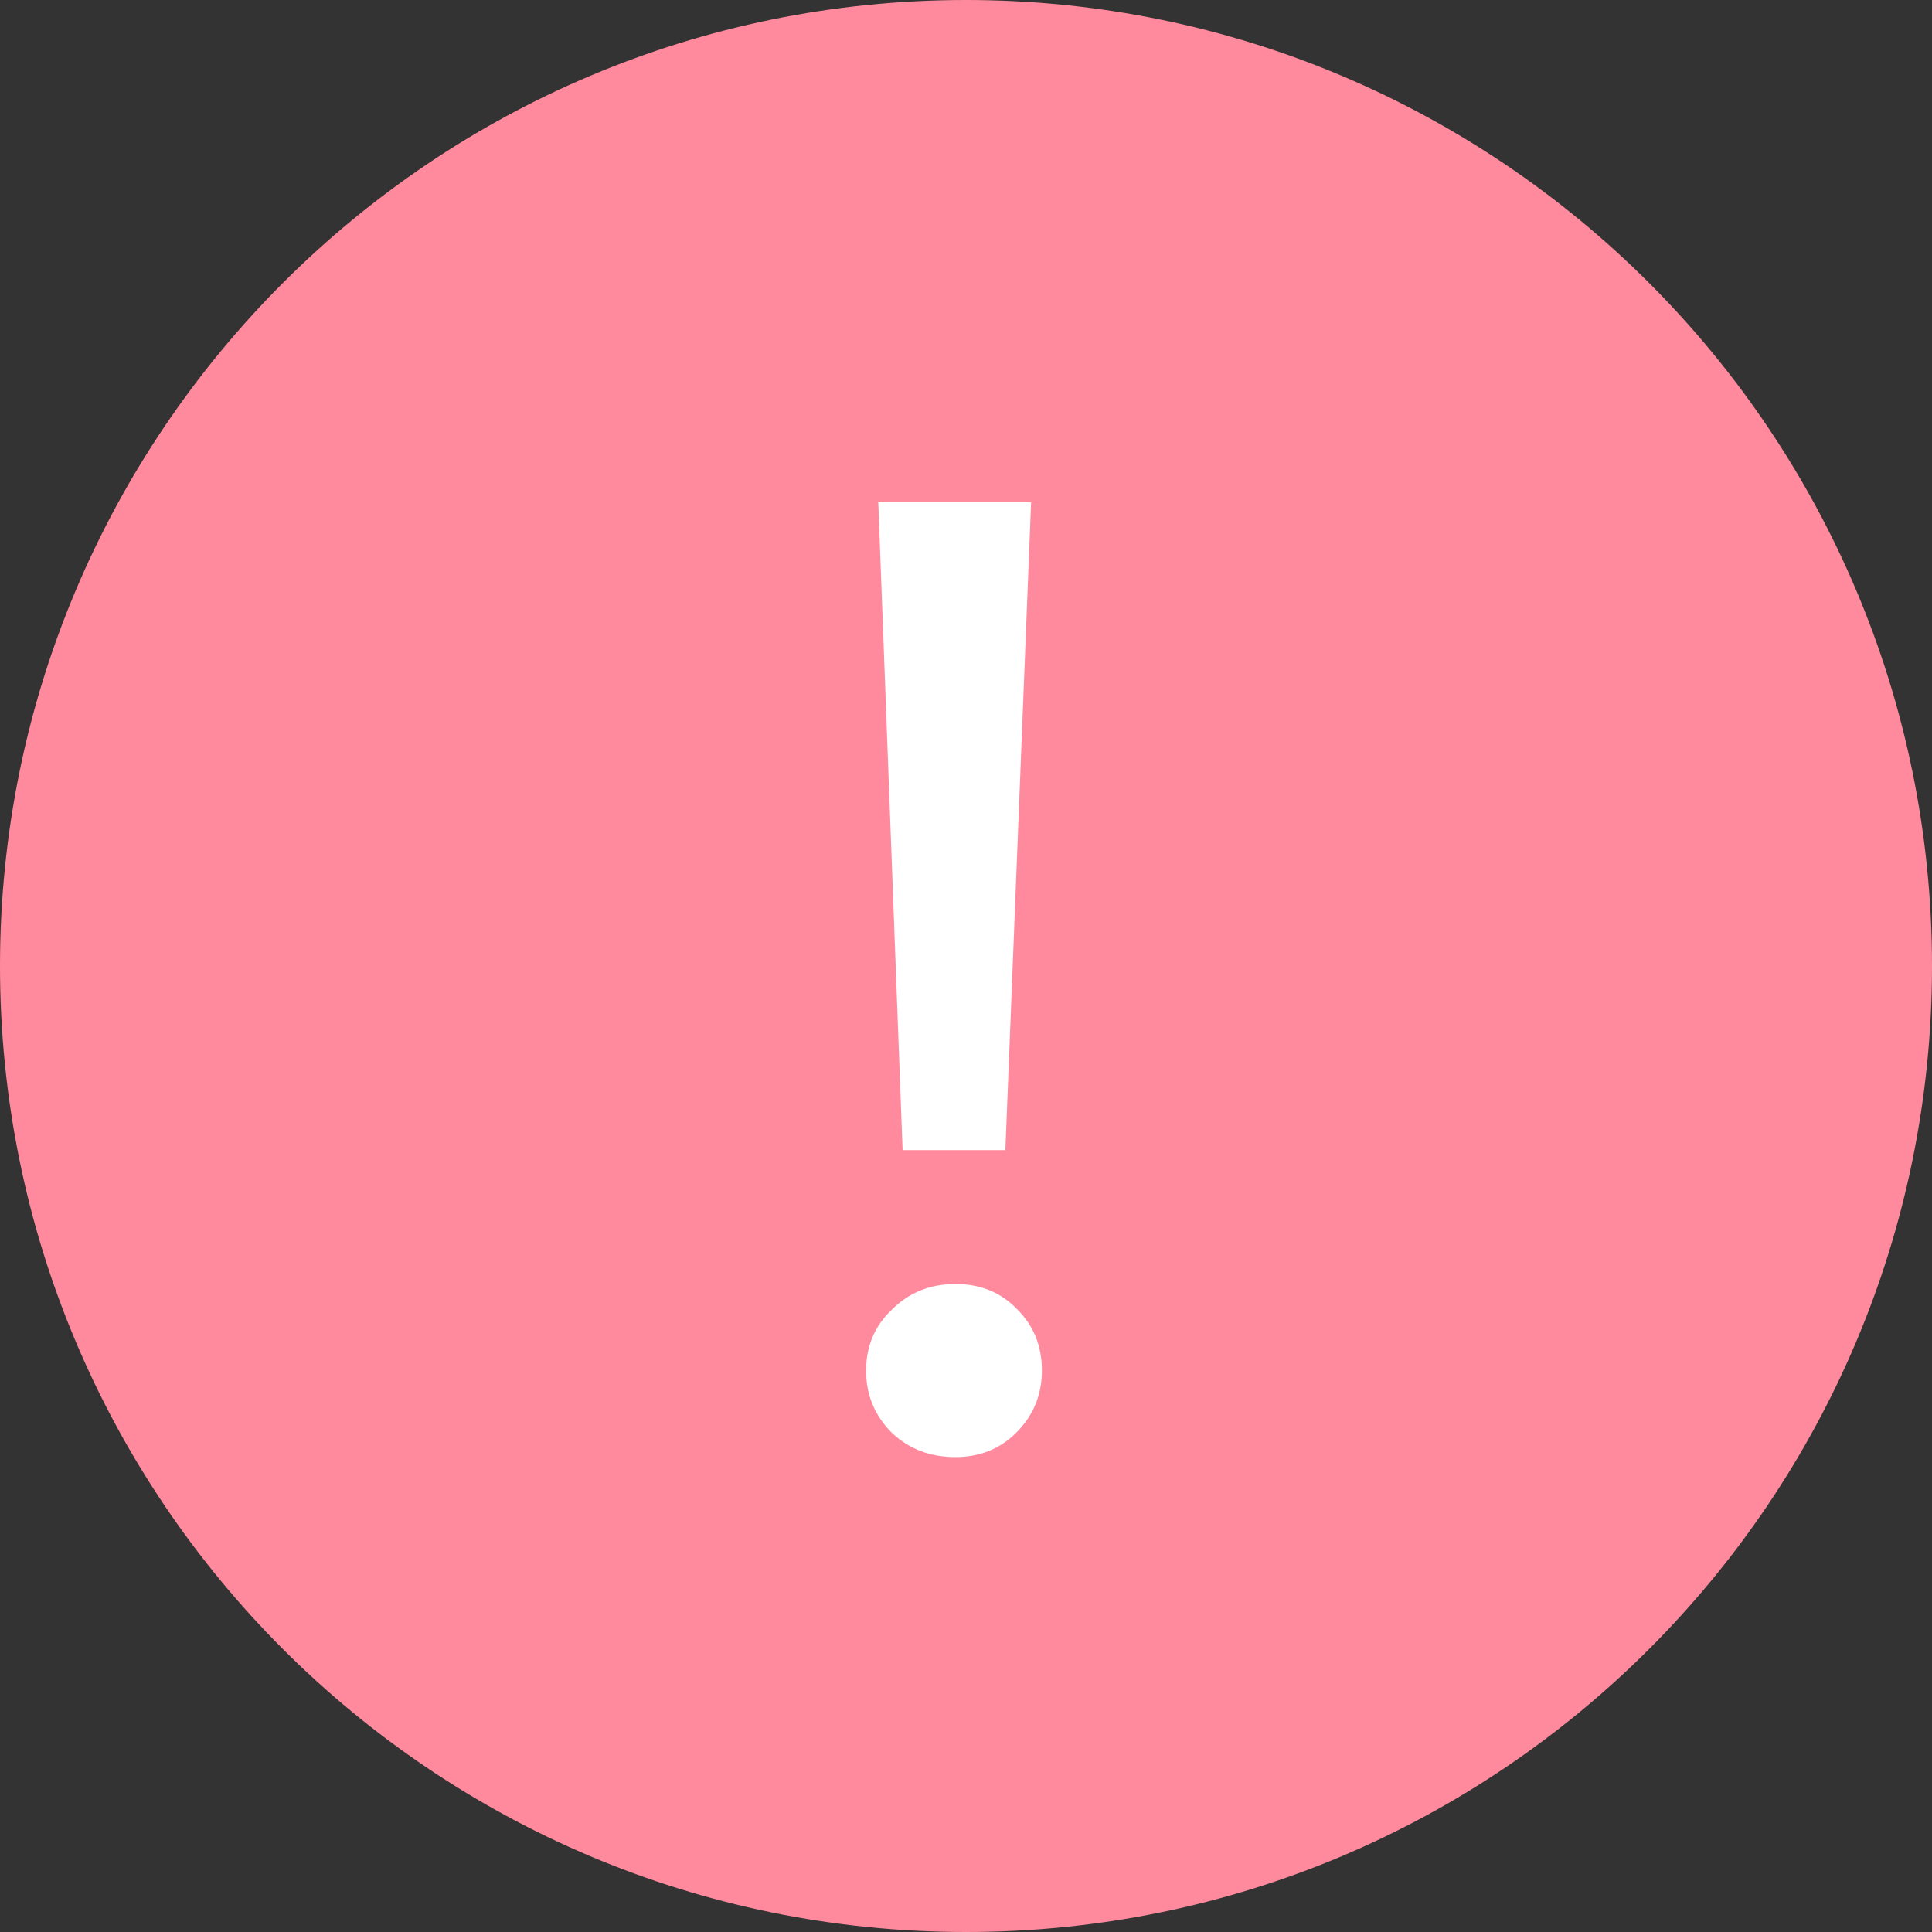 <!-- Generated by IcoMoon.io -->
<svg version="1.1" xmlns="http://www.w3.org/2000/svg" width="32" height="32" viewBox="0 0 32 32">
<rect x="0" y="0" width="32" height="32" fill="#333333" stroke="none"/>
<title>error</title>
<path fill="#ff8a9d" d="M32 16c0 8.837-7.163 16-16 16s-16-7.163-16-16c0-8.837 7.163-16 16-16s16 7.163 16 16z"></path>
<path fill="#fff" d="M14.547 8.32h2.531l-0.426 10.73h-1.702l-0.403-10.73zM15.824 24.134c-0.418 0-0.769-0.134-1.053-0.403-0.284-0.284-0.426-0.627-0.426-1.030s0.142-0.739 0.426-1.008c0.284-0.284 0.635-0.426 1.053-0.426s0.762 0.142 1.030 0.426c0.269 0.269 0.403 0.605 0.403 1.008s-0.142 0.747-0.426 1.030c-0.269 0.269-0.605 0.403-1.008 0.403z"></path>
</svg>
